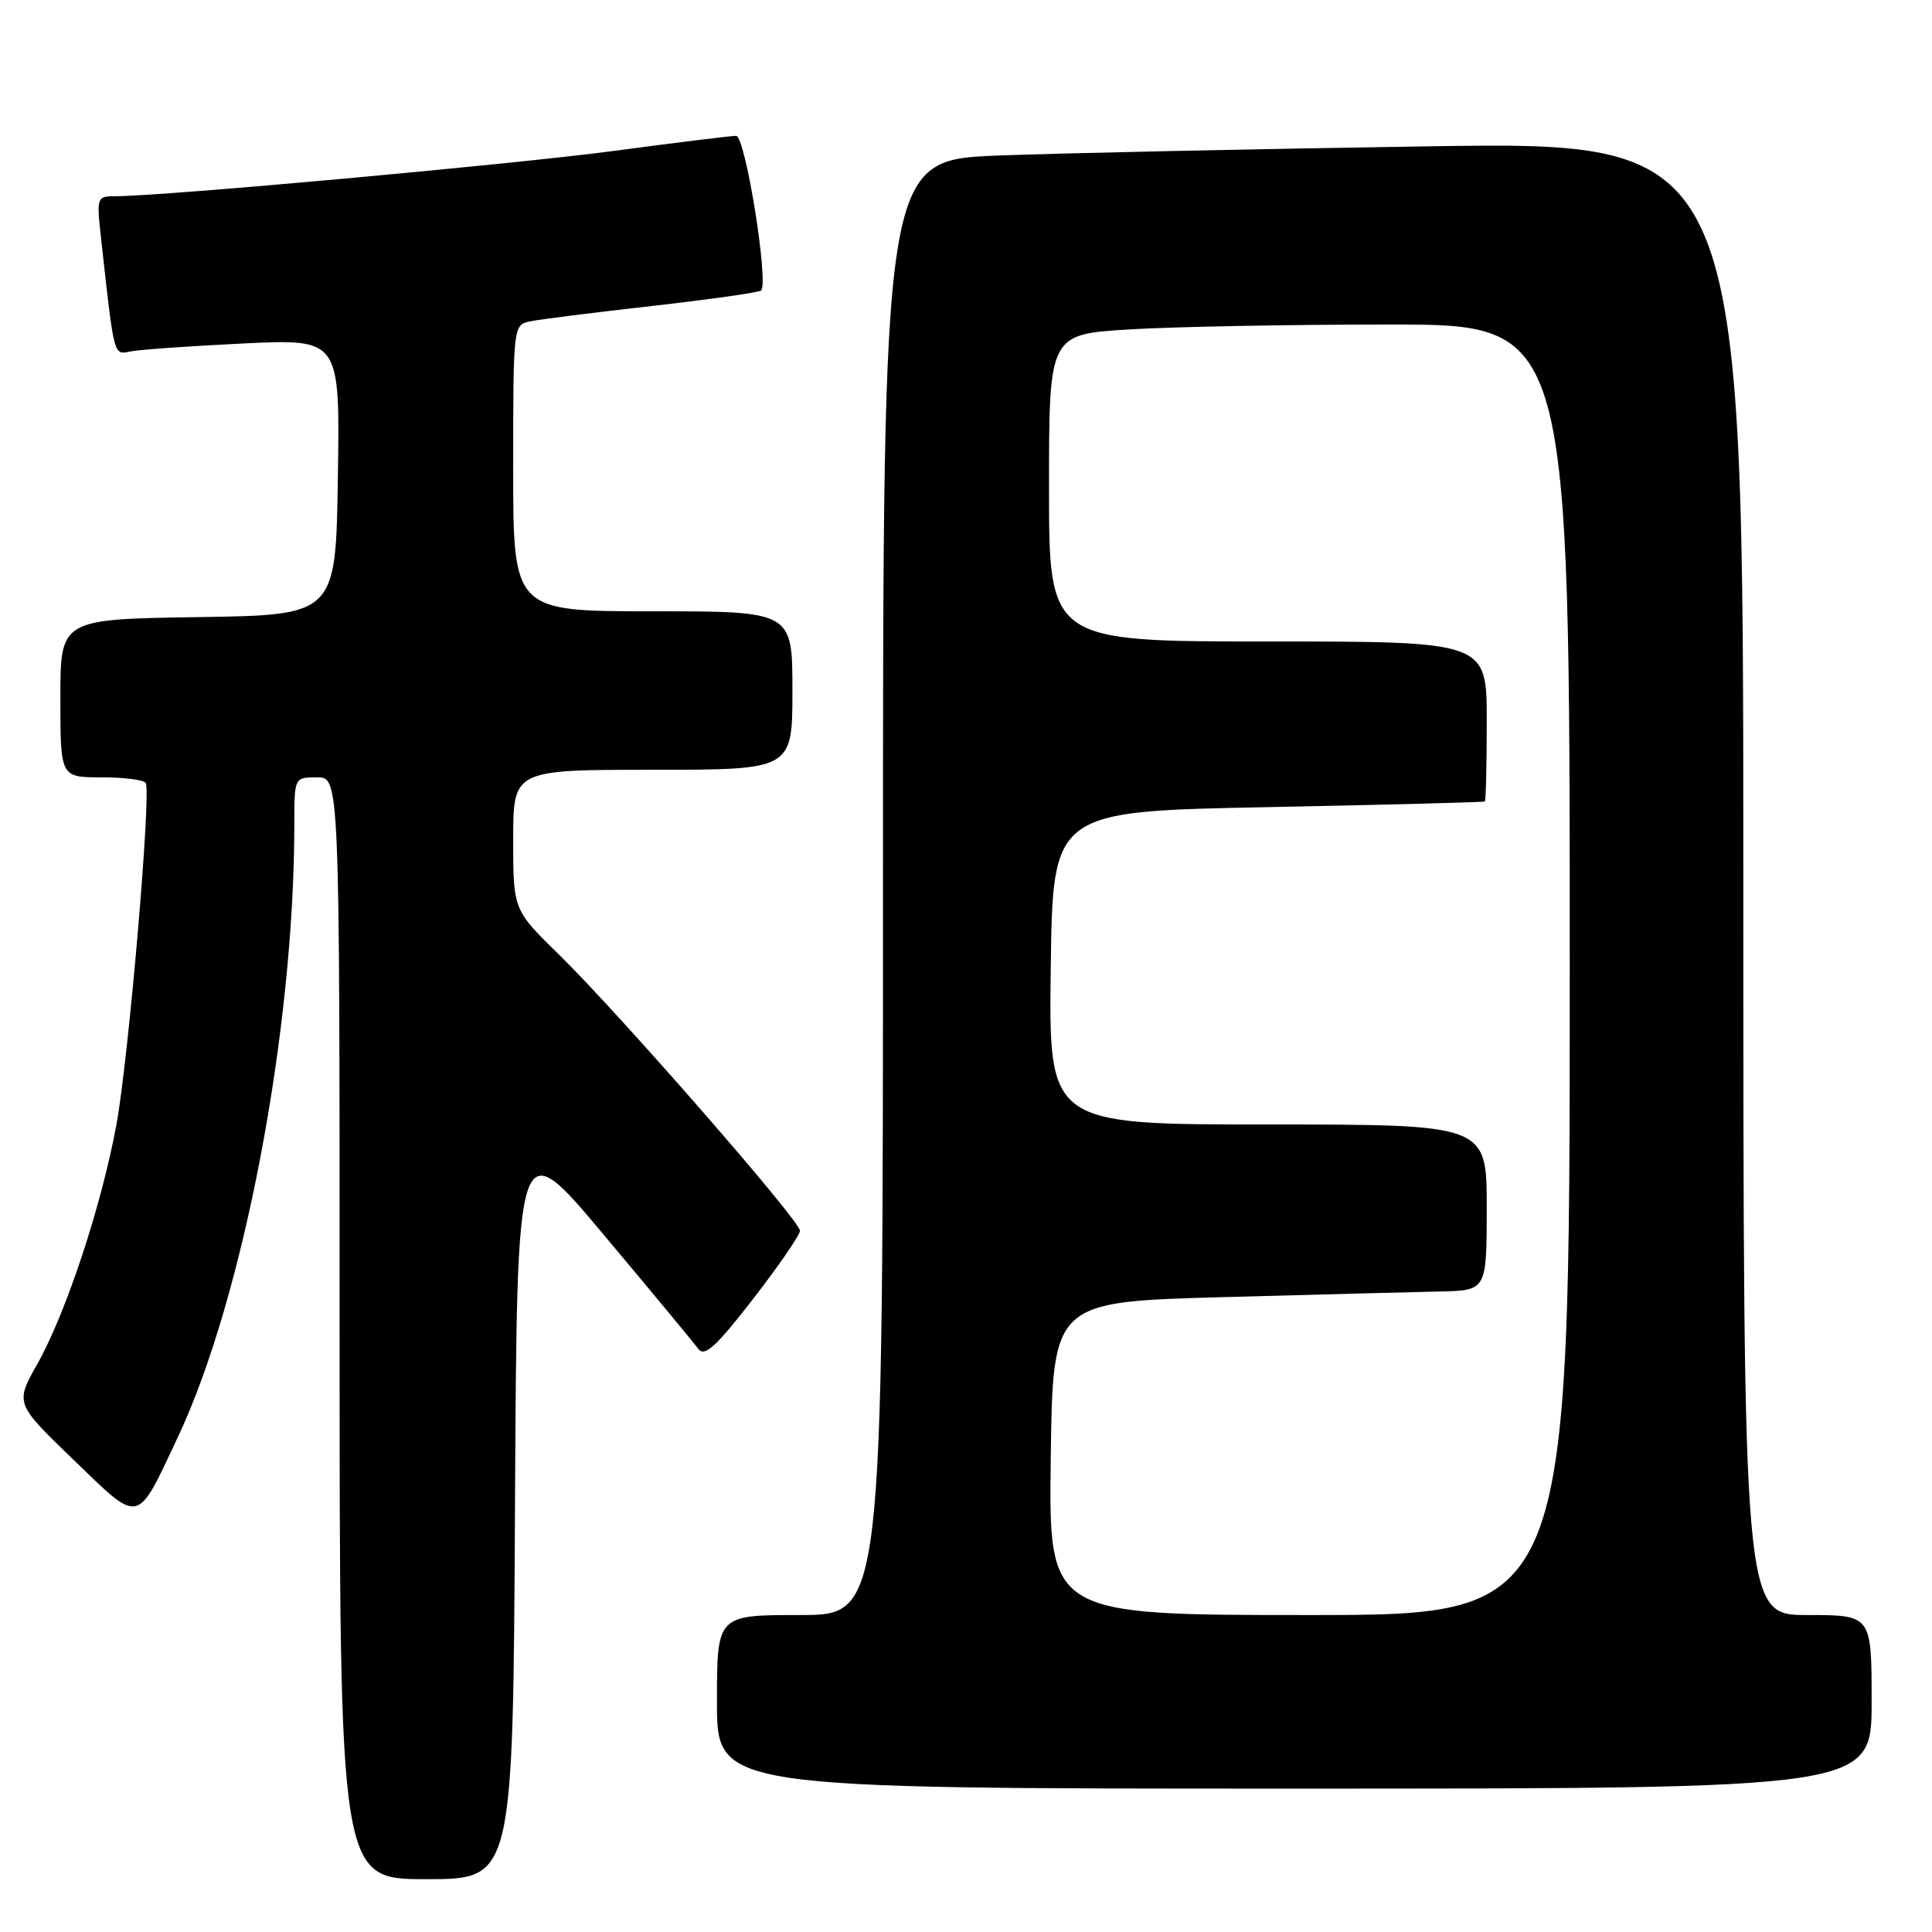 <?xml version="1.0" encoding="UTF-8" standalone="no"?>
<!DOCTYPE svg PUBLIC "-//W3C//DTD SVG 1.1//EN" "http://www.w3.org/Graphics/SVG/1.1/DTD/svg11.dtd" >
<svg xmlns="http://www.w3.org/2000/svg" xmlns:xlink="http://www.w3.org/1999/xlink" version="1.1" viewBox="0 0 256 256">
 <g >
 <path fill="currentColor"
d=" M 68.24 199.45 C 68.50 149.89 68.50 149.89 80.00 163.62 C 86.33 171.16 91.97 177.97 92.54 178.74 C 93.35 179.84 94.88 178.45 99.79 172.12 C 103.20 167.71 106.00 163.64 106.00 163.08 C 106.00 161.74 82.00 134.25 74.11 126.53 C 68.00 120.56 68.00 120.56 68.00 111.28 C 68.00 102.00 68.00 102.00 86.50 102.00 C 105.00 102.00 105.00 102.00 105.00 91.50 C 105.00 81.00 105.00 81.00 86.50 81.00 C 68.00 81.00 68.00 81.00 68.00 62.02 C 68.00 43.14 68.01 43.04 70.25 42.58 C 71.49 42.32 78.77 41.40 86.44 40.54 C 94.10 39.67 100.59 38.75 100.85 38.49 C 101.89 37.44 98.76 18.00 97.54 18.00 C 96.86 18.00 89.60 18.89 81.40 19.99 C 67.94 21.78 21.58 26.00 15.31 26.00 C 12.81 26.00 12.78 26.09 13.41 31.75 C 15.16 47.54 15.02 47.03 17.34 46.56 C 18.53 46.32 25.25 45.85 32.27 45.51 C 45.05 44.90 45.05 44.90 44.77 63.20 C 44.50 81.50 44.50 81.50 26.25 81.77 C 8.00 82.05 8.00 82.05 8.00 92.52 C 8.00 103.00 8.00 103.00 13.44 103.00 C 16.43 103.00 19.08 103.34 19.31 103.75 C 20.06 105.06 17.05 140.15 15.43 149.00 C 13.46 159.72 8.77 173.94 4.95 180.73 C 2.00 185.96 2.00 185.96 9.75 193.44 C 18.68 202.05 18.03 202.19 23.58 190.40 C 32.26 171.95 38.99 136.55 39.00 109.25 C 39.00 103.00 39.00 103.00 42.00 103.00 C 45.00 103.00 45.00 103.00 45.00 176.00 C 45.00 249.00 45.00 249.00 56.49 249.00 C 67.98 249.00 67.98 249.00 68.24 199.45 Z  M 248.00 225.50 C 248.00 214.00 248.00 214.00 239.50 214.00 C 231.00 214.00 231.00 214.00 231.00 116.38 C 231.00 18.76 231.00 18.76 189.25 19.39 C 166.29 19.74 140.64 20.29 132.25 20.61 C 117.00 21.21 117.00 21.21 117.00 117.61 C 117.00 214.00 117.00 214.00 106.00 214.00 C 95.00 214.00 95.00 214.00 95.00 225.50 C 95.00 237.00 95.00 237.00 171.50 237.00 C 248.00 237.00 248.00 237.00 248.00 225.50 Z  M 139.23 193.25 C 139.50 172.50 139.50 172.50 162.00 171.88 C 174.38 171.54 187.31 171.20 190.75 171.13 C 197.00 171.00 197.00 171.00 197.00 160.00 C 197.00 149.00 197.00 149.00 167.98 149.00 C 138.96 149.00 138.96 149.00 139.23 128.25 C 139.50 107.50 139.50 107.50 168.00 106.95 C 183.68 106.64 196.61 106.30 196.75 106.20 C 196.89 106.09 197.00 101.28 197.00 95.50 C 197.00 85.00 197.00 85.00 168.00 85.00 C 139.00 85.00 139.00 85.00 139.00 64.65 C 139.00 44.30 139.00 44.30 149.66 43.65 C 155.52 43.29 171.04 43.00 184.16 43.00 C 208.00 43.00 208.00 43.00 208.00 128.50 C 208.00 214.00 208.00 214.00 173.48 214.00 C 138.96 214.00 138.96 214.00 139.23 193.25 Z "/>
</g>
</svg>